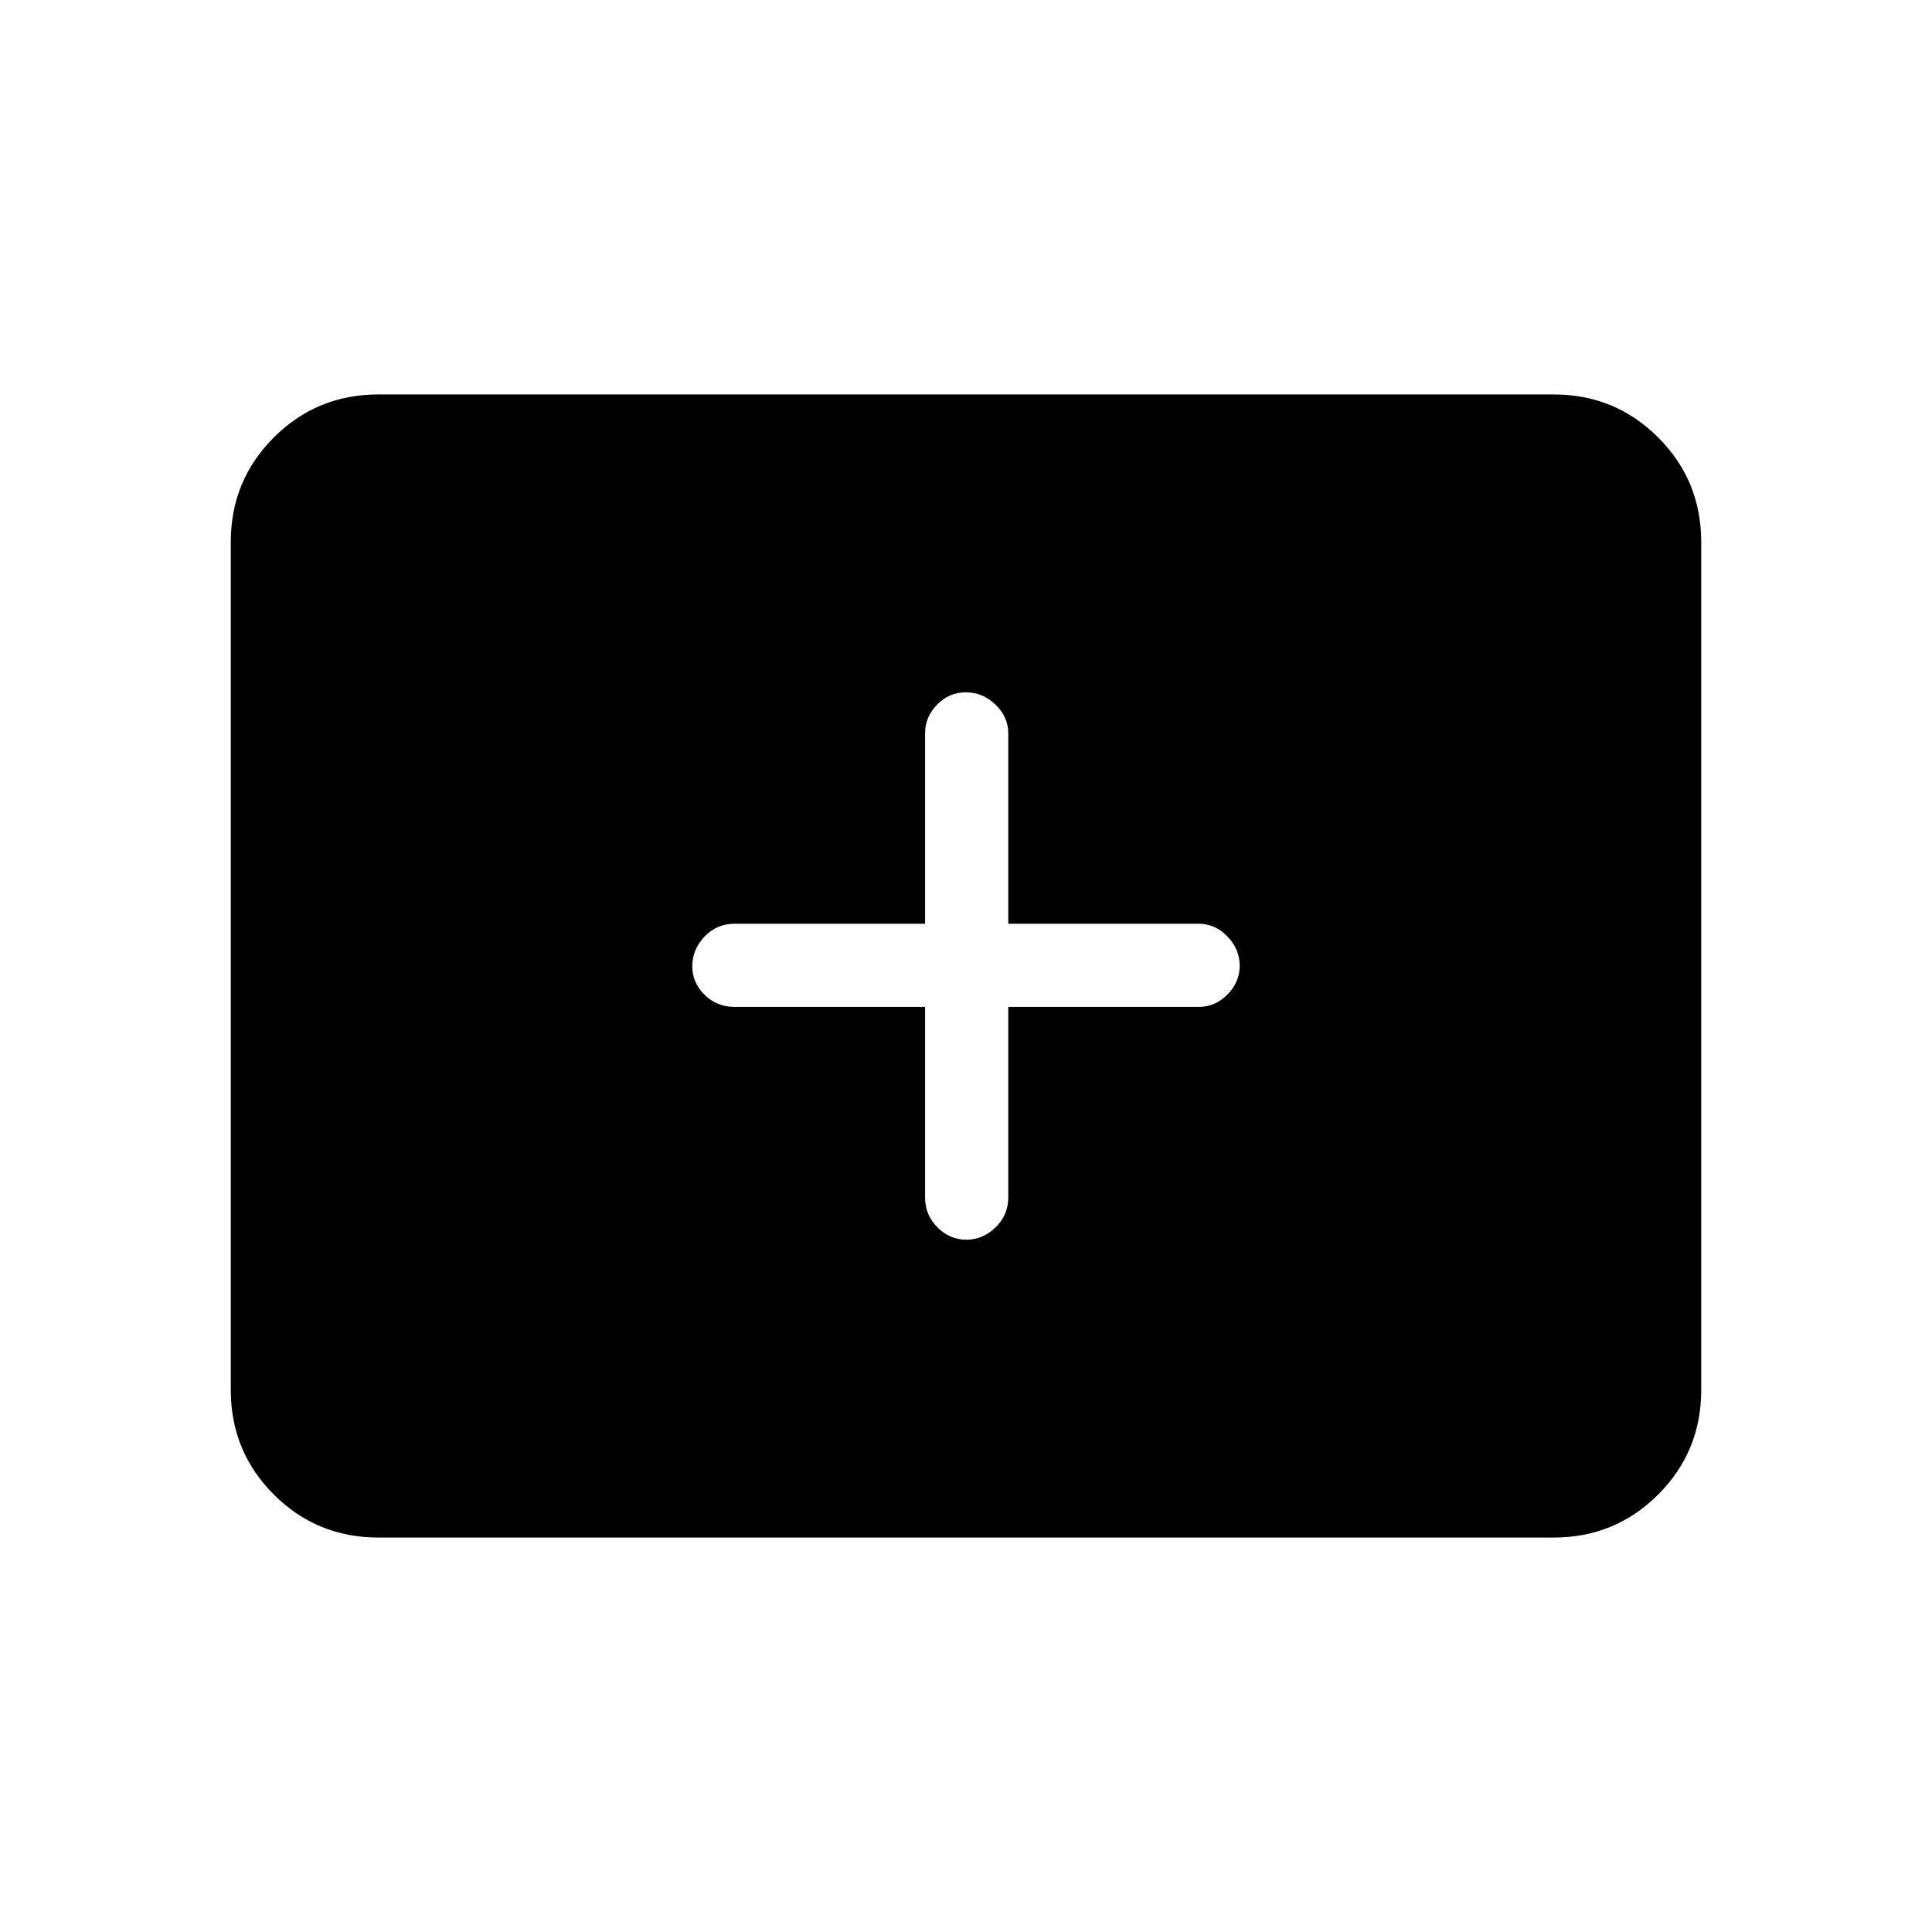 <svg xmlns="http://www.w3.org/2000/svg" height="40" viewBox="0 -960 960 960" width="40"><path d="M188-196q-30.57 0-51.95-21.38-21.38-21.38-21.38-51.95v-421.34q0-30.57 21.38-51.95Q157.43-764 188-764h584q30.57 0 51.95 21.38 21.38 21.38 21.38 51.95v421.34q0 30.57-21.38 51.95Q802.57-196 772-196H188Zm271.67-263.67V-365q0 8.77 6.15 14.88 6.15 6.12 14.33 6.12t14.52-6.12Q501-356.23 501-365v-94.67h94.67q8.11 0 14.22-6.15 6.11-6.15 6.11-14.33t-6.11-14.52q-6.11-6.33-14.22-6.33H501v-94.67q0-8.11-6.35-14.22-6.34-6.11-14.81-6.11-8.19 0-14.18 6.11t-5.99 14.22V-501H365q-8.77 0-14.88 6.35-6.12 6.34-6.12 14.81 0 8.19 6.12 14.18 6.11 5.99 14.88 5.99h94.67Z"/></svg>